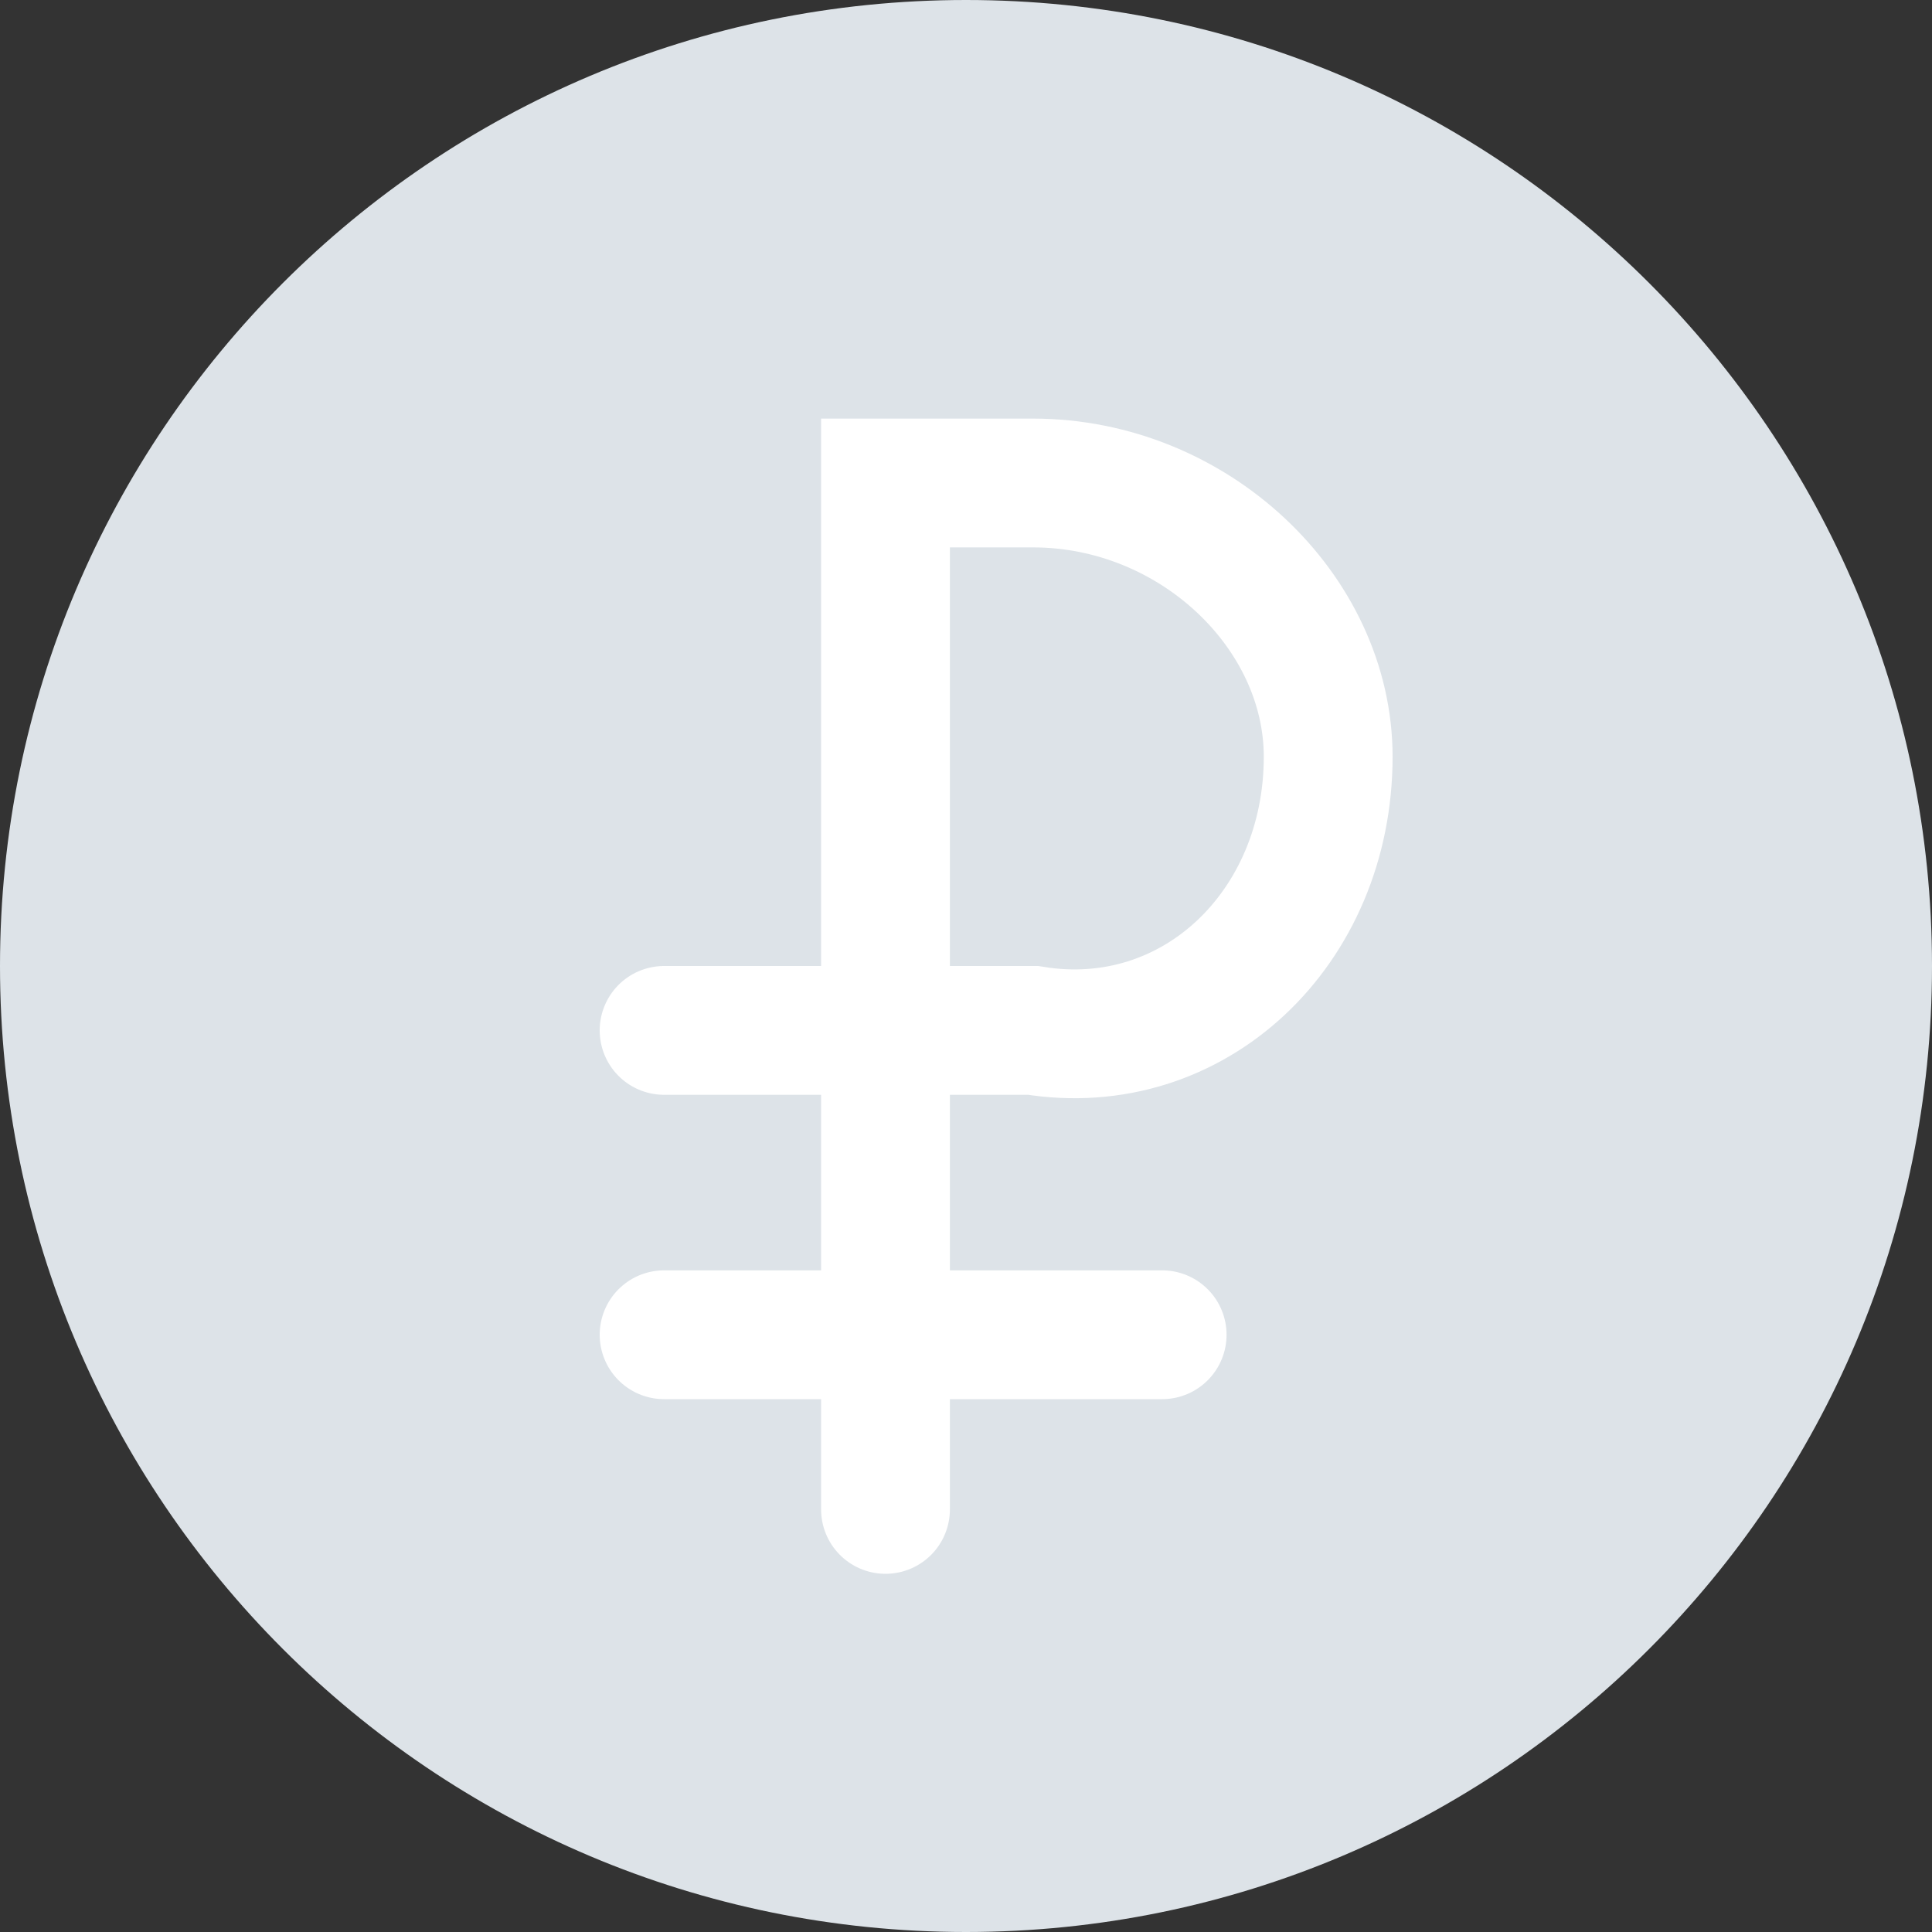 <?xml version="1.0" encoding="UTF-8"?>
<svg width="30px" height="30px" viewBox="0 0 30 30" version="1.1" xmlns="http://www.w3.org/2000/svg" xmlns:xlink="http://www.w3.org/1999/xlink">
    <rect x="0" y="0" width="30" height="30" fill="#333333" stroke="none"/>
    <!-- Generator: Sketch 48.2 (47327) - http://www.bohemiancoding.com/sketch -->
    <title>Group 57</title>
    <desc>Created with Sketch.</desc>
    <defs></defs>
    <g id="Мой-профиль-(Информация-о-магазине-)" stroke="none" stroke-width="1" fill="none" fill-rule="evenodd" transform="translate(-40, -258)">
        <g id="Group-57" transform="translate(40, 258)">
            <path d="M15,30 C6.716,30 0,23.284 0,15 C0,6.716 6.716,0 15,0 C23.284,0 30,6.716 30,15 C30,23.284 23.284,30 15,30 Z" id="Fill-1" fill="#dde3e8"></path>
            <g id="Group-80" transform="translate(10.312, 7.5)" stroke-linecap="round" stroke-width="2">
                <path d="M3.438,15.938 L3.438,0 L5.729,0 C8.223,0 10.312,1.994 10.312,4.25 C10.312,6.914 8.223,8.908 5.729,8.5 L0,8.5" id="Stroke-3" stroke="#ffffff"></path>
                <path d="M7.734,13.226 L0,13.226" id="Stroke-5" stroke="#ffffff"></path>
            </g>
        </g>
    </g>
</svg>